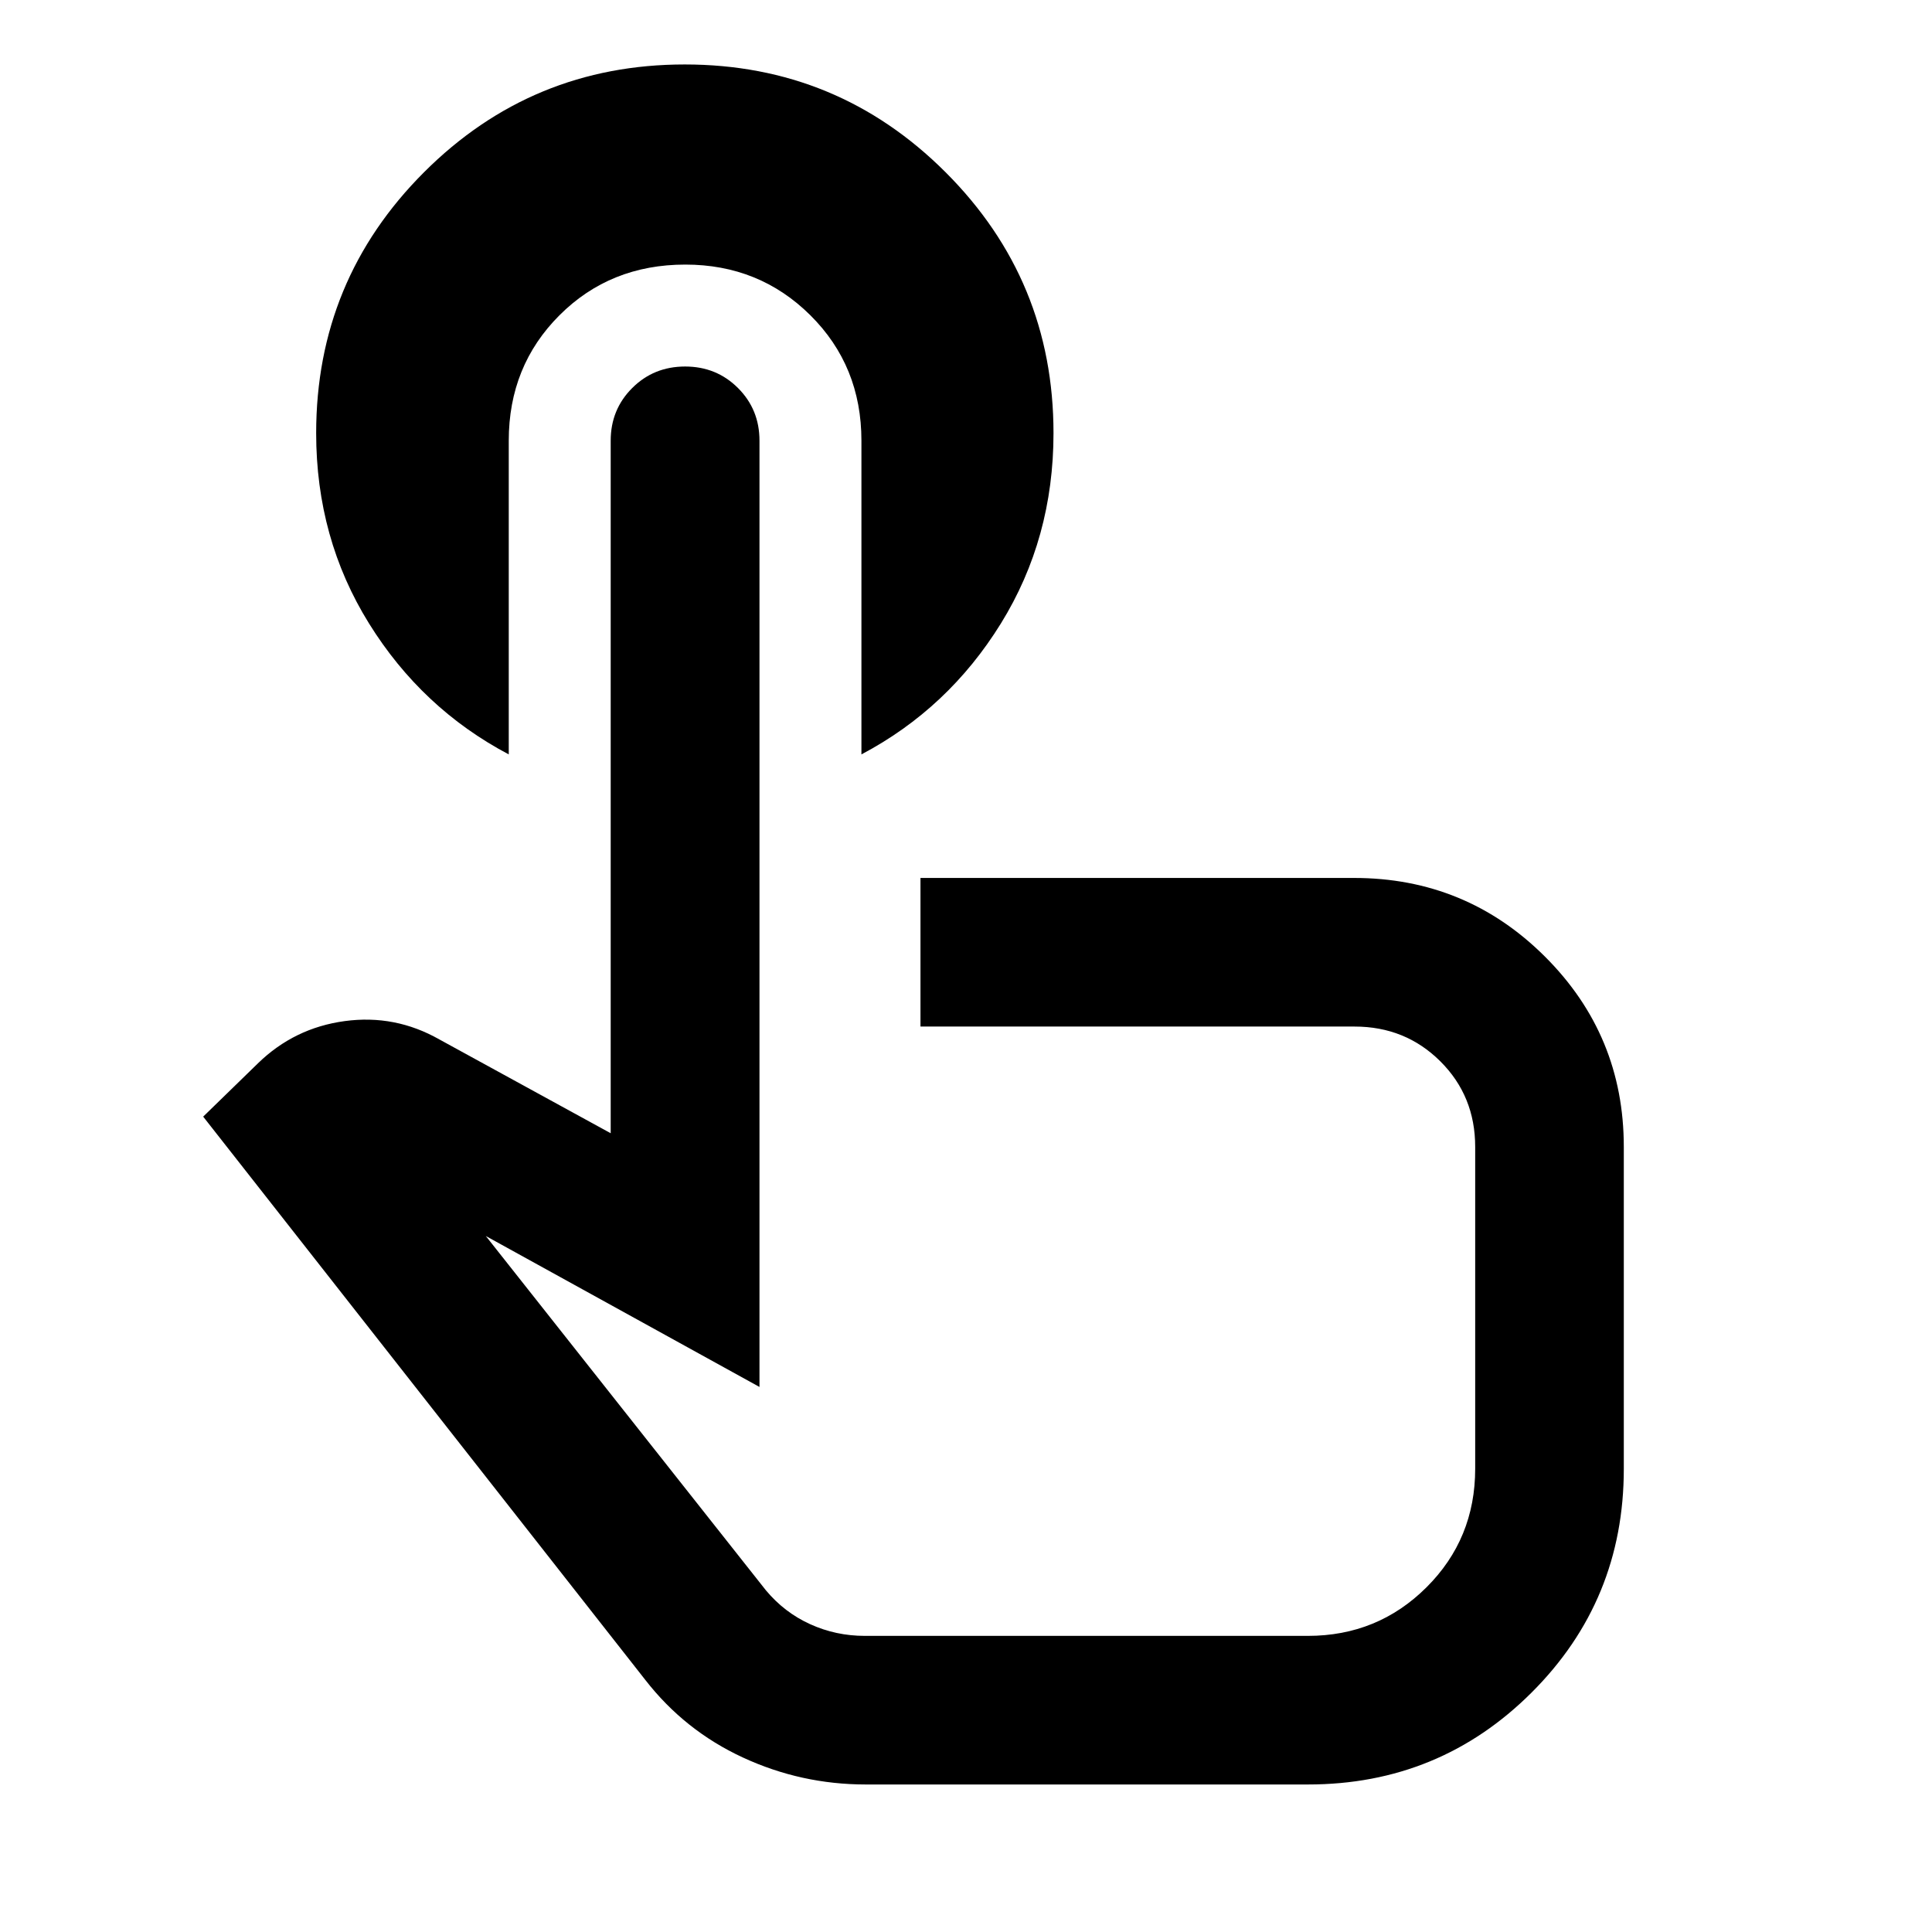 <svg xmlns="http://www.w3.org/2000/svg" height="40" viewBox="0 -960 960 960" width="40"><path d="M252.8-741.04v155.9q-43.17-22.8-69.43-65.06-26.27-42.26-26.27-94.58 0-76.03 53.57-129.61 53.57-53.58 129.58-53.58 76.01 0 129.62 53.58t53.61 129.61q0 52.32-26.14 94.58t-69.3 65.06v-155.9q0-37.11-25.37-62.3-25.37-25.19-62.14-25.19-37.35 0-62.54 25.19-25.19 25.19-25.19 62.3ZM430.2-73.3q-32.11 0-61.05-13.4-28.95-13.39-48.54-38.61L100.96-405.15l27.19-26.47q18.06-17.6 43.1-21 25.04-3.41 47.11 9.13l85.09 46.59v-344.14q0-15.5 10.71-26.17 10.7-10.67 26.27-10.67 15.56 0 26.26 10.67 10.69 10.67 10.69 26.17v470.21l-135.98-75 139.14 176.01q9.23 11.07 22.02 16.87 12.78 5.81 27.16 5.81h220.14q34.71 0 58.93-24.11 24.22-24.1 24.22-58.95v-159.92q0-25.29-17.35-42.54-17.36-17.25-42.59-17.25H457.38v-73.84h215.45q55.66 0 94.84 39.07 39.19 39.06 39.19 94.56v159.98q0 65.43-45.79 111.13Q715.29-73.3 649.93-73.3H430.2Zm57.13-262.19Z"/></svg>
